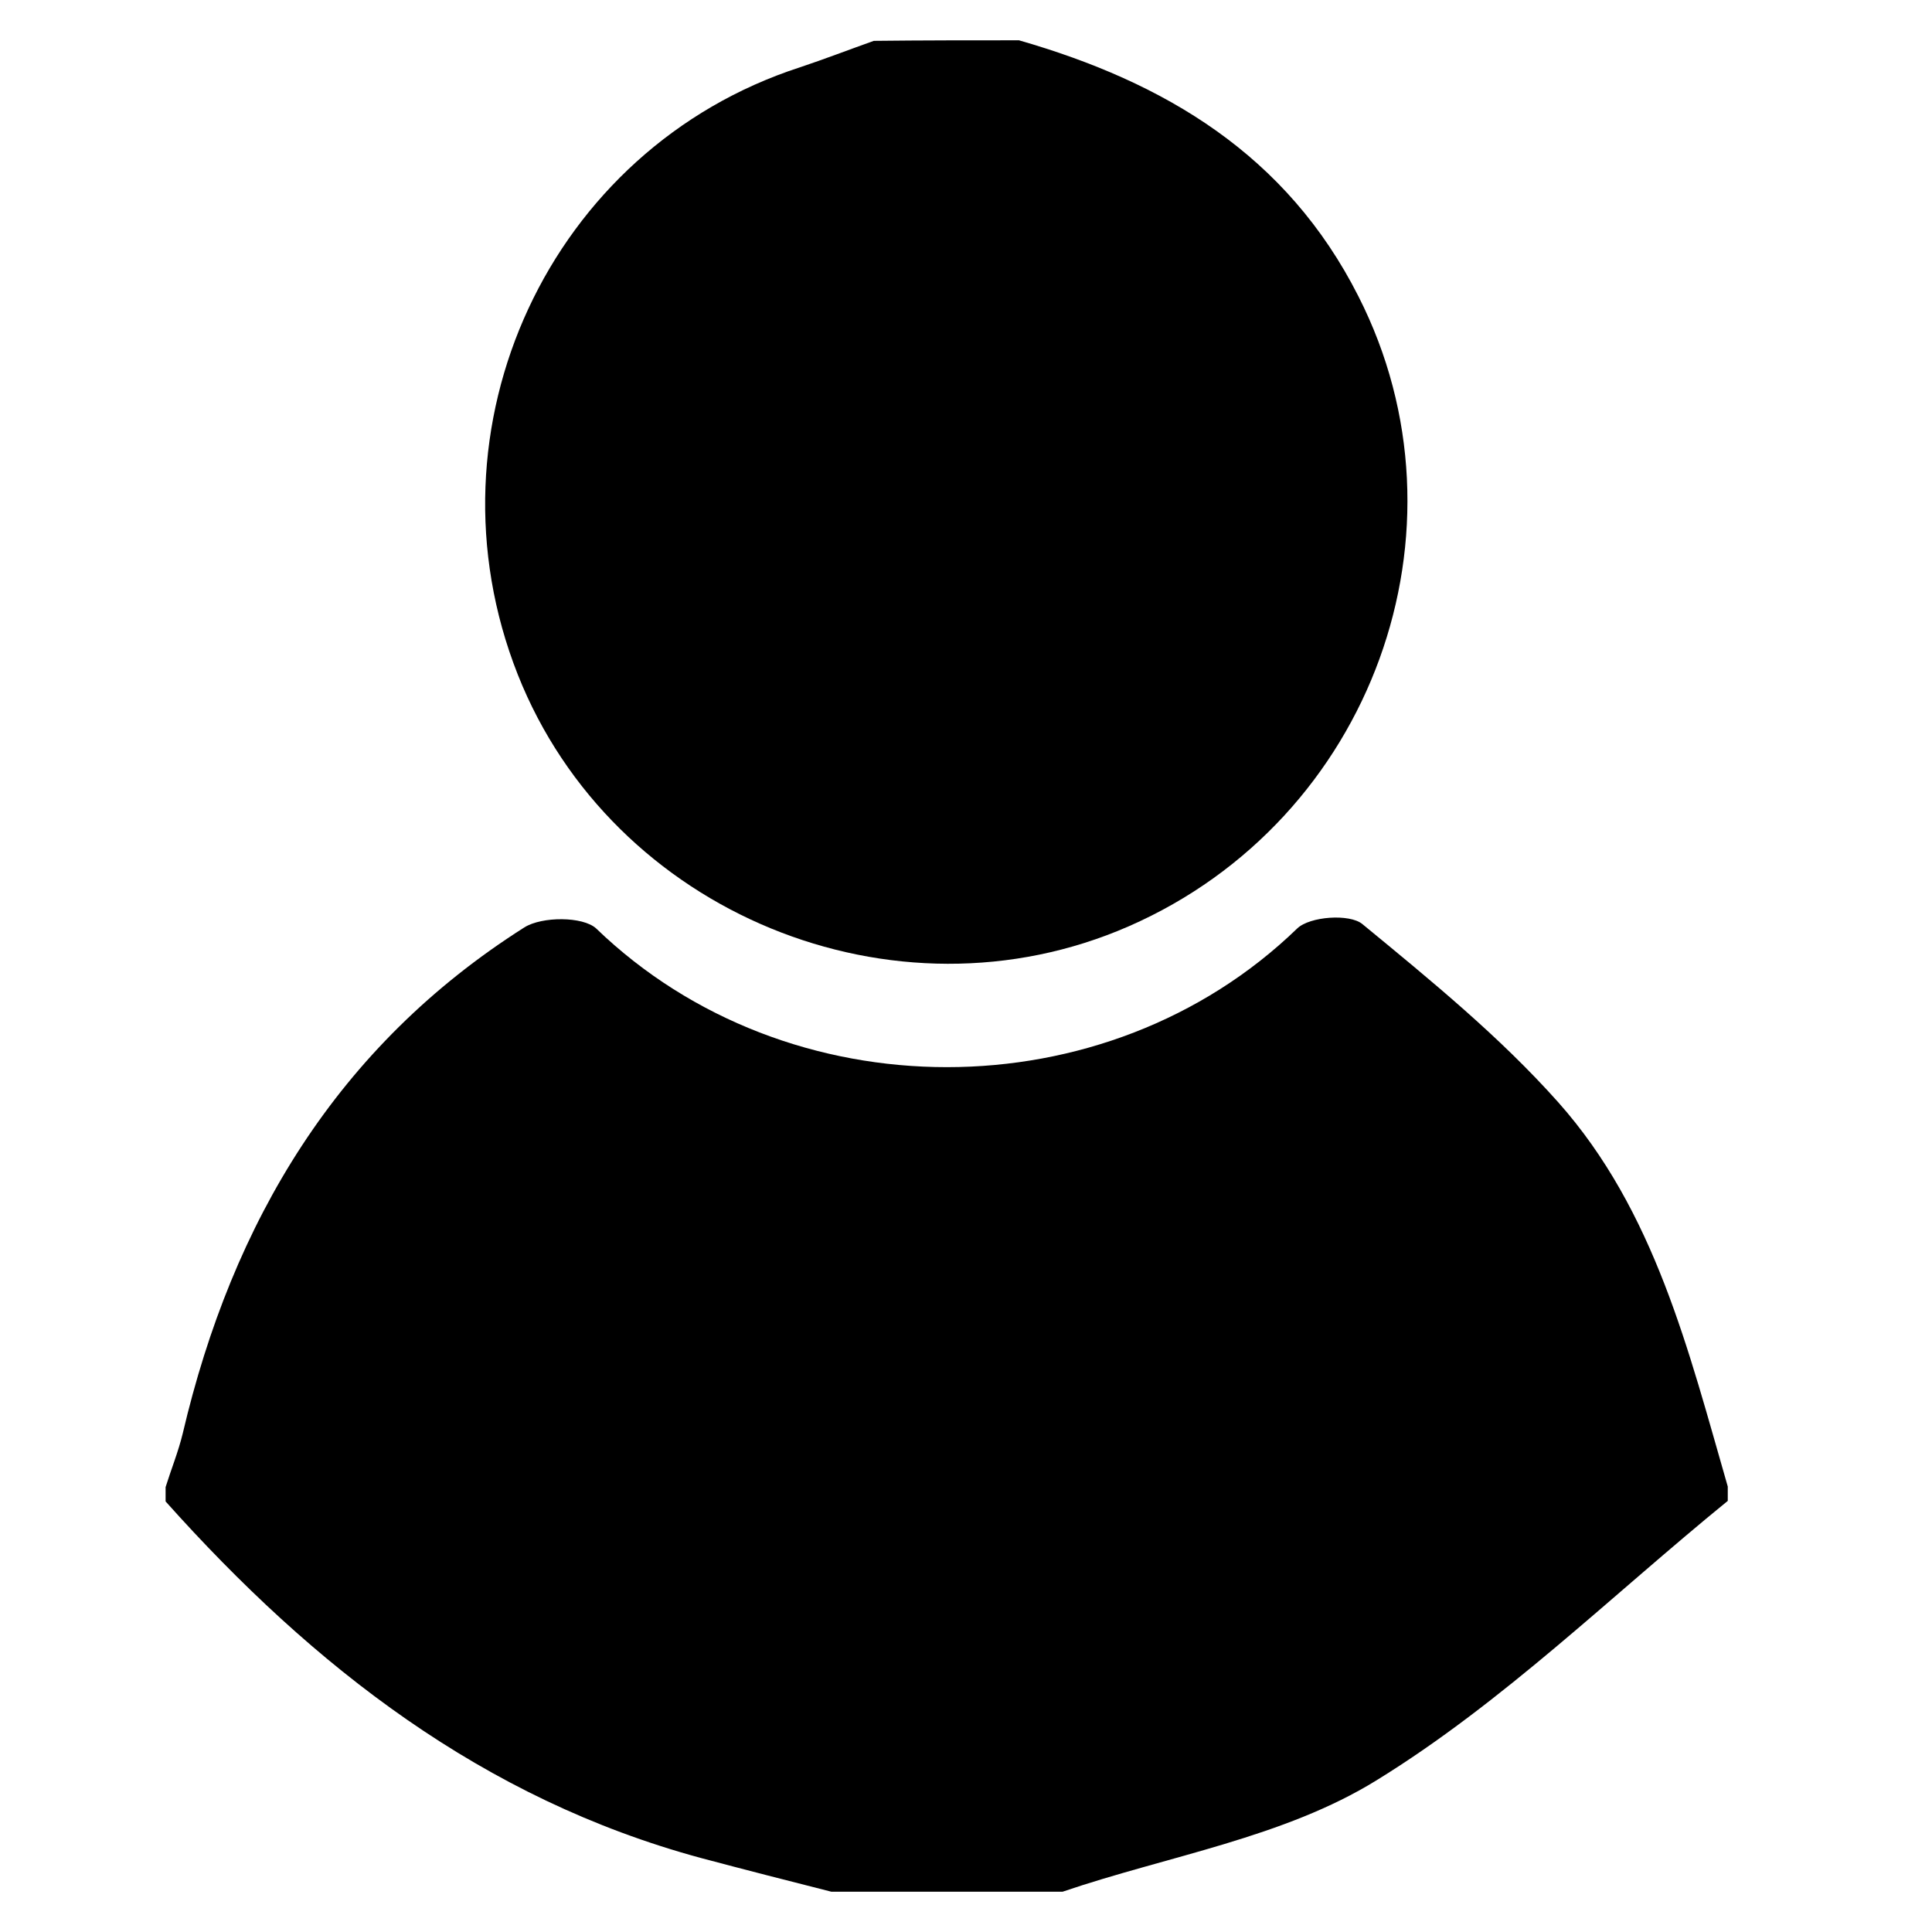 <svg version="1.1" id="Capa_1" xmlns="http://www.w3.org/2000/svg" xmlns:xlink="http://www.w3.org/1999/xlink" x="0px" y="0px"
	 viewBox="-324 326 350 350" style="enable-background:new -324 326 350 350;" xml:space="preserve">
<path id="XMLID_22_" d="M-131.5,668.7c-14,0-28,0-41.9,0c-7.9-2-15.7-4-23.6-6.1c-39.5-10.7-70.2-34.6-97-64.6c0-0.9,0-1.7,0-2.6
	c1-3.2,2.3-6.4,3.1-9.7c9-38.4,28-70.2,61.9-91.7c3.2-2,10.6-2,13,0.2c34.7,33.5,92.4,33.5,127,0c2.3-2.2,9.5-2.7,11.8-0.8
	c12.4,10.2,24.9,20.4,35.5,32.3c17.5,19.7,23.6,45,30.7,69.6c0,0.9,0,1.7,0,2.6c-21,17.1-40.7,36.5-63.6,50.6
	C-91.4,658.9-112.4,662.2-131.5,668.7z"/>
<path id="XMLID_20_" d="M-139.4,333.3c26.4,7.6,48.5,20.7,61.5,46.4c21.5,42.3,2.5,94.8-41.6,114.1c-42.5,18.6-93.6-2.4-110.7-45.6
	c-17.7-44.8,5.8-95.3,51.1-110c4.5-1.5,8.9-3.2,13.4-4.8C-156.9,333.3-148.1,333.3-139.4,333.3z"/>
</svg>

